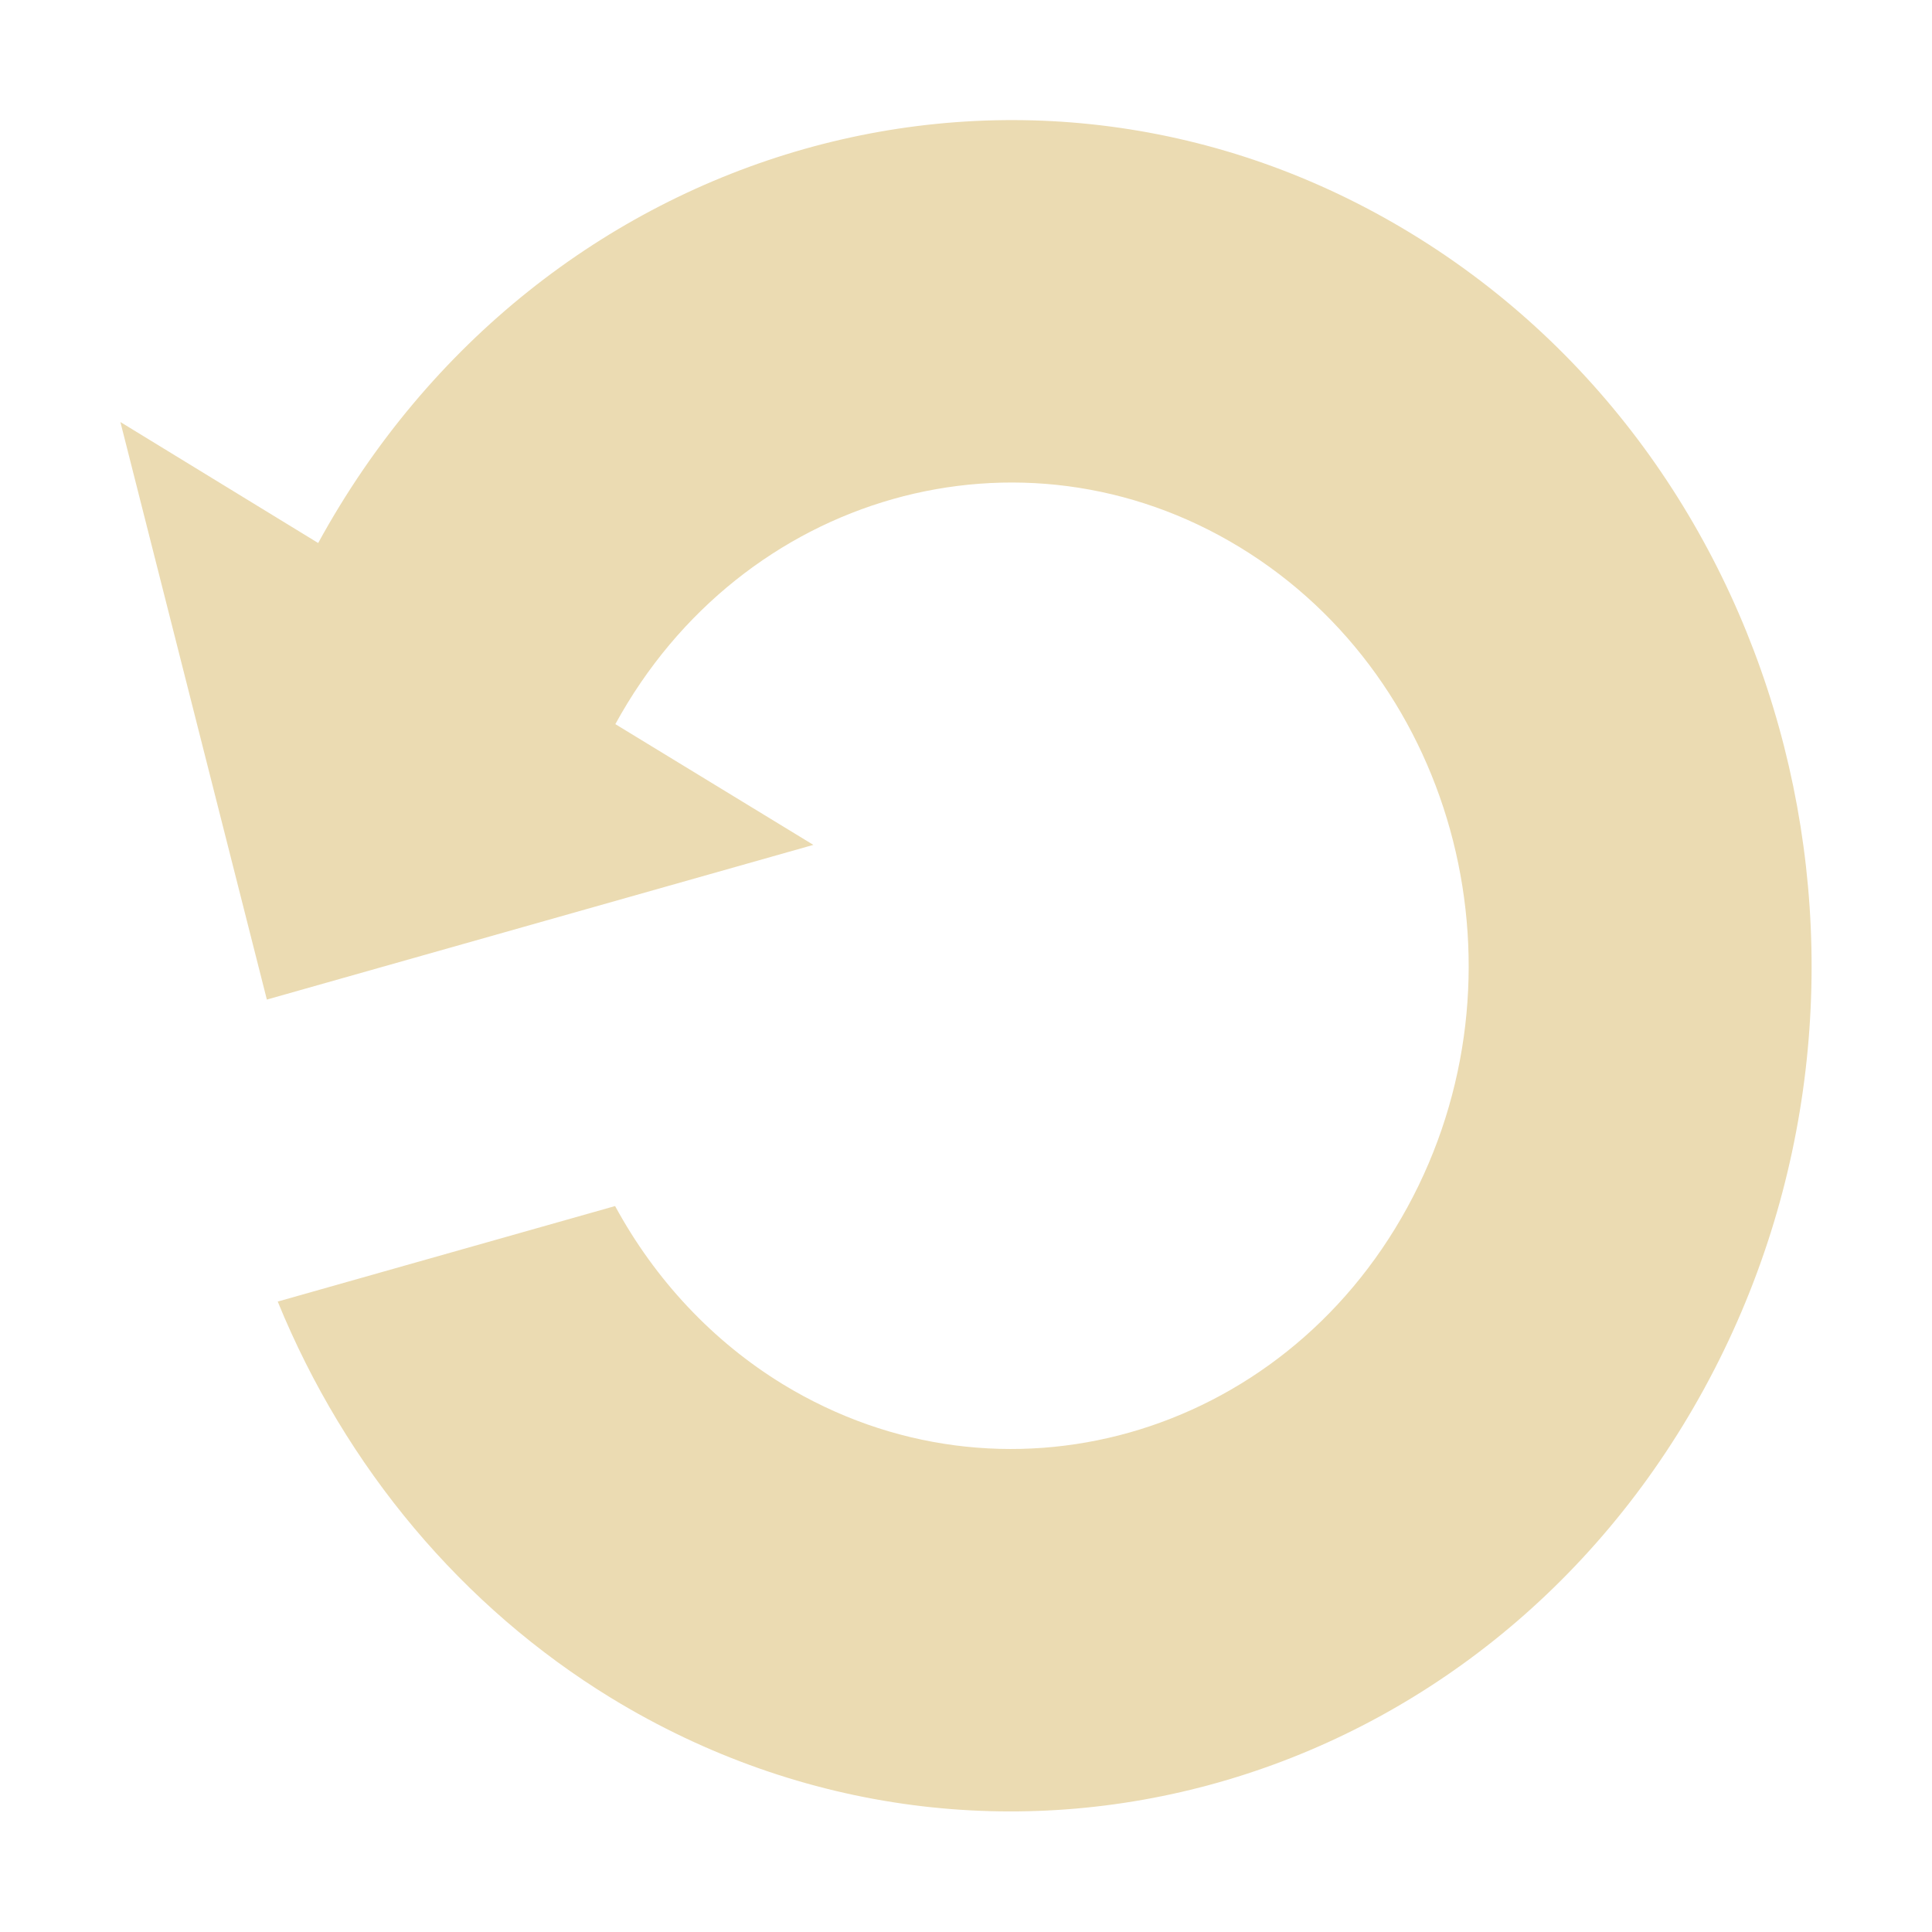 <svg width="16" height="16" version="1.1" xmlns="http://www.w3.org/2000/svg">
  <defs>
    <style id="current-color-scheme" type="text/css">.ColorScheme-Text { color:#ebdbb2; } .ColorScheme-Highlight { color:#458588; }</style>
  </defs>
  <path class="ColorScheme-Text" d="m0.997 3.495 1.213 4.783 4.526-1.281-1.64-1c1.046-1.914 3.362-2.569 5.173-1.464s2.432 3.552 1.386 5.466-3.362 2.569-5.173 1.464c-0.578-0.354-1.056-0.863-1.388-1.475l-2.794 0.791c0.563 1.379 1.531 2.53 2.761 3.283 3.17 1.934 7.223 0.786 9.053-2.563s0.744-7.632-2.426-9.565c-3.169-1.934-7.222-0.786-9.053 2.563z" fill="currentColor"/>
</svg>
